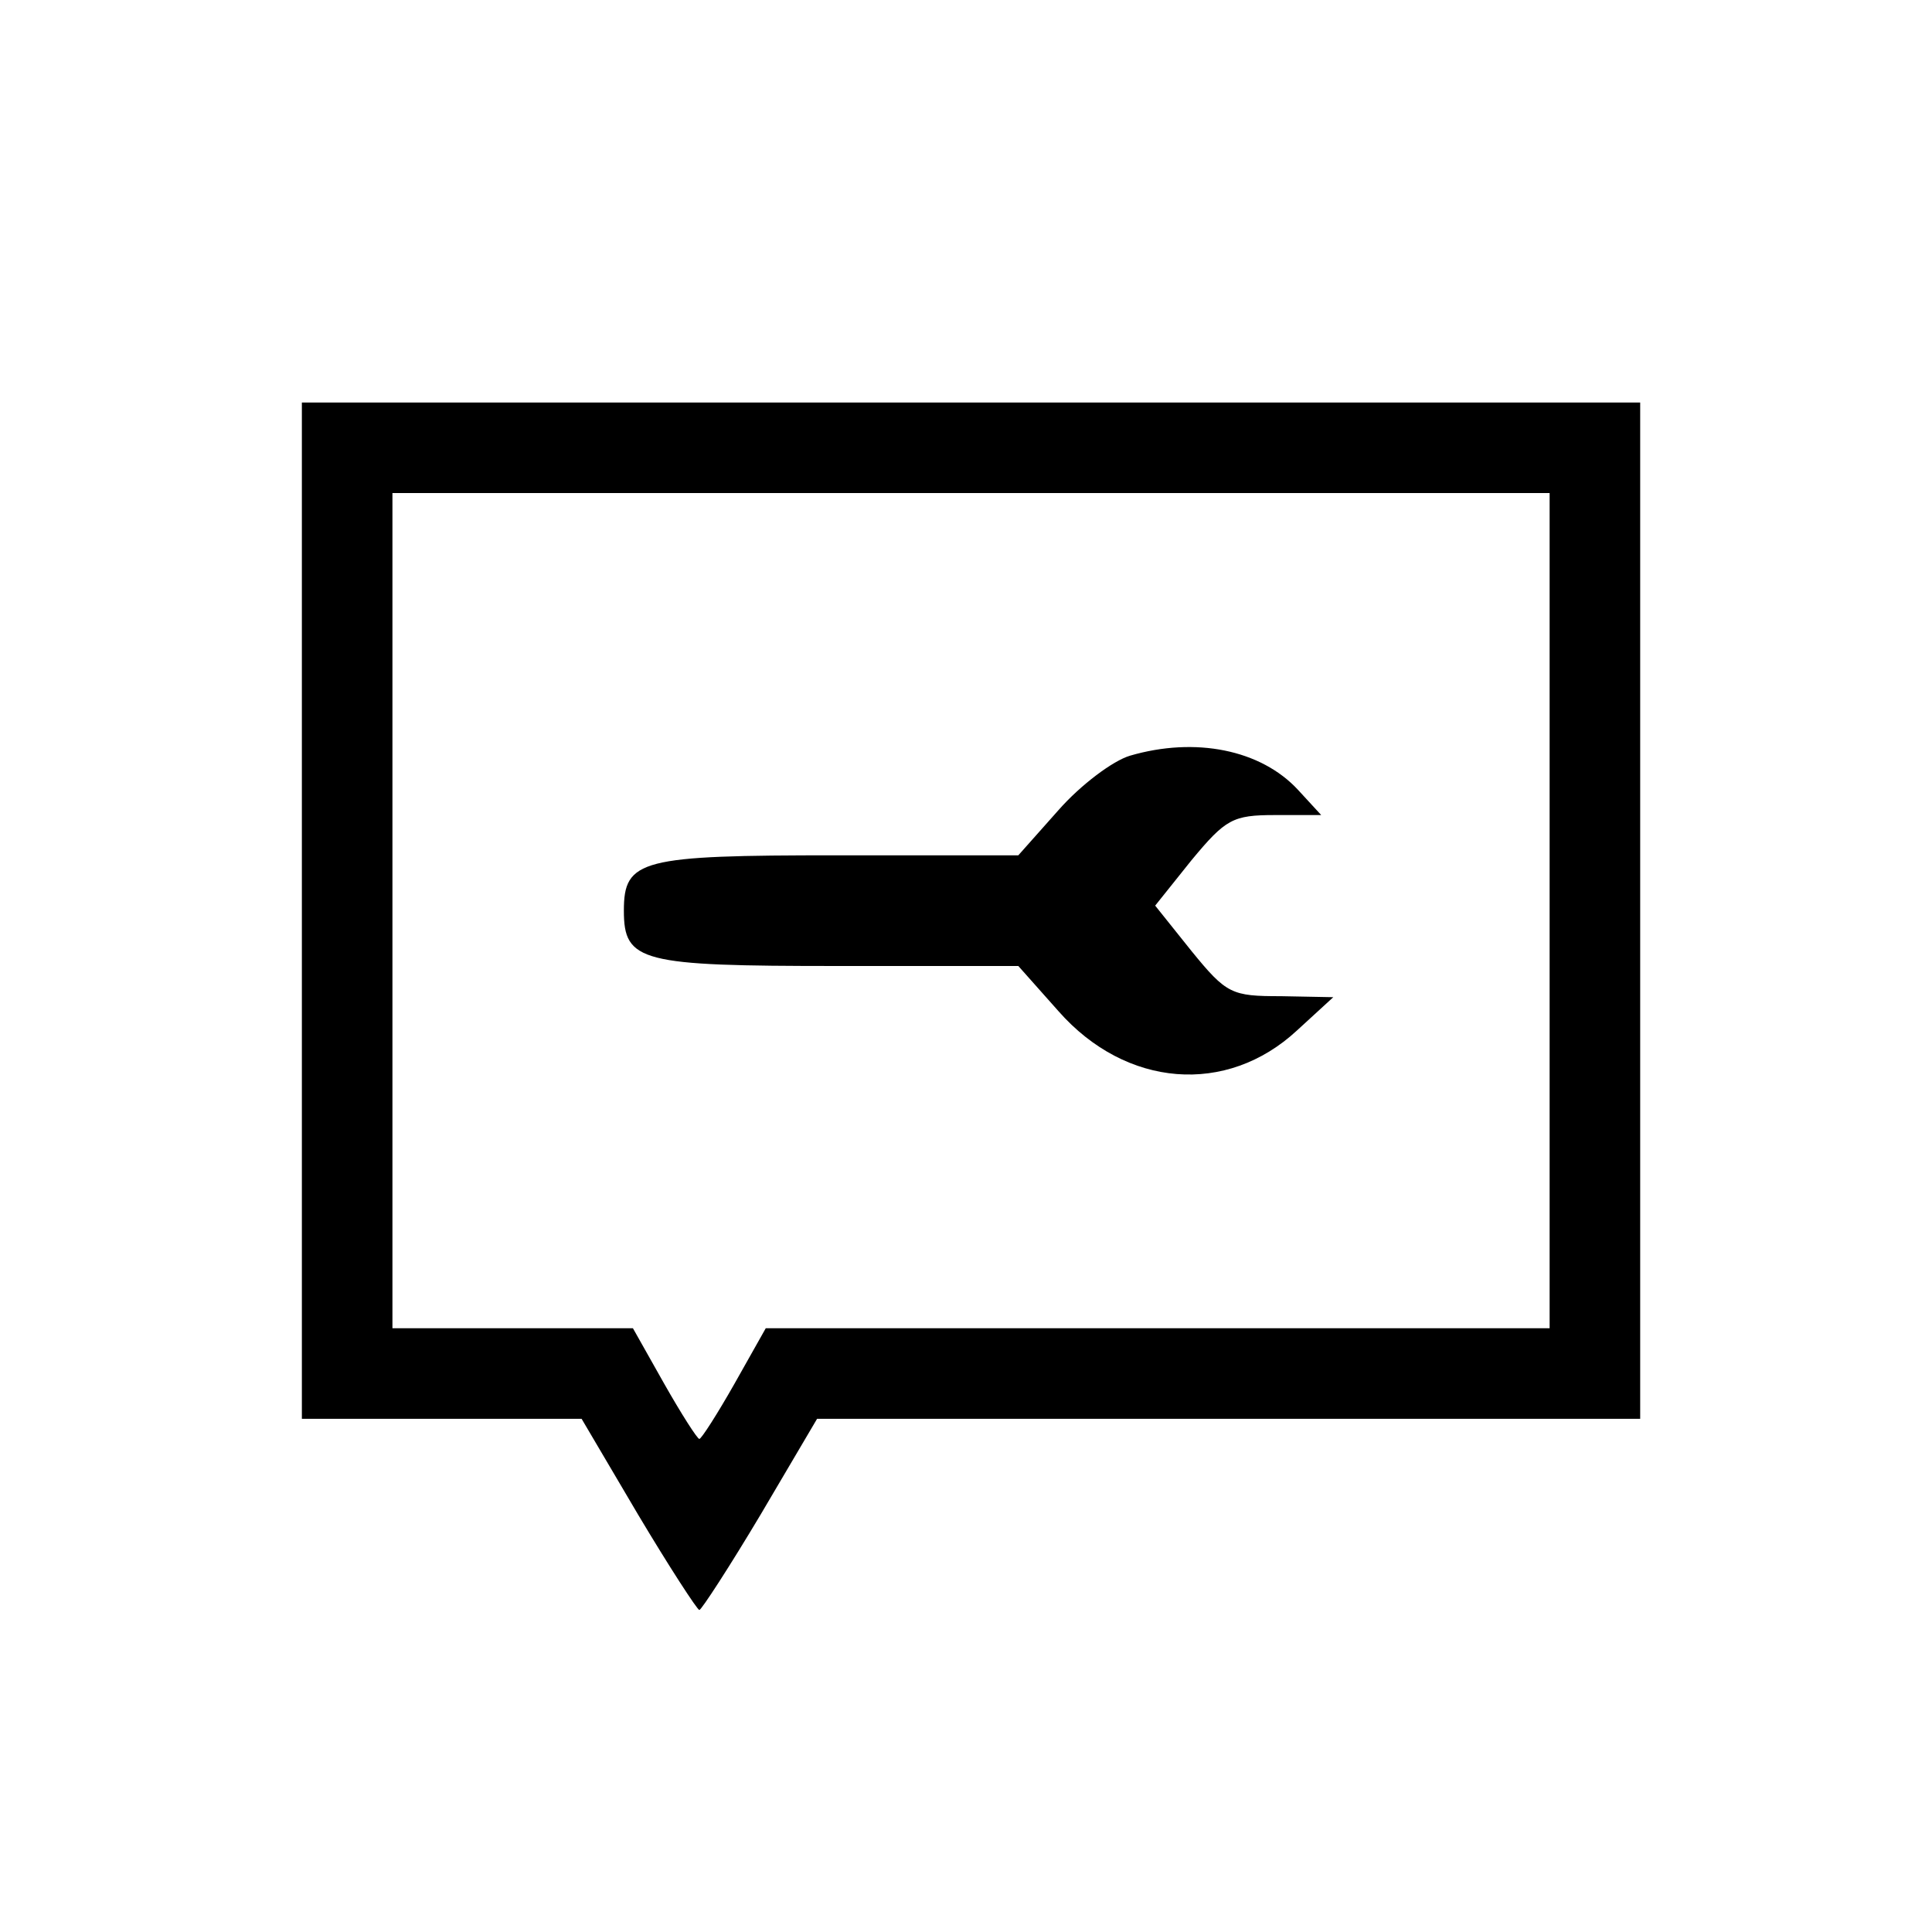 <?xml version="1.0" standalone="no"?>
<!DOCTYPE svg PUBLIC "-//W3C//DTD SVG 20010904//EN"
 "http://www.w3.org/TR/2001/REC-SVG-20010904/DTD/svg10.dtd">
<svg version="1.0" xmlns="http://www.w3.org/2000/svg"
 width="240pt" height="240pt" viewBox="0 0 240 240"
 preserveAspectRatio="xMidYMid meet">
<g  transform="translate(-30,275) scale(0.125,-0.125)" id="icon" stroke="none">
<path d="M540 1295 l0 -505 139 0 139 0 56 -95 c31 -52 59 -95 61 -95 2 0 30
43 61 95 l56 95 409 0 409 0 0 505 0 505 -665 0 -665 0 0 -505z m1240 0 l0
-415 -389 0 -390 0 -31 -55 c-17 -30 -33 -55 -35 -55 -2 0 -18 25 -35 55 l-31
55 -120 0 -119 0 0 415 0 415 575 0 575 0 0 -415z"/>
<path d="M1363 1449 c-17 -5 -49 -29 -71 -54 l-40 -45 -180 0 c-195 0 -212 -4
-212 -55 0 -51 17 -55 212 -55 l180 0 40 -45 c67 -76 167 -84 237 -19 l36 33
-52 1 c-49 0 -54 2 -89 45 l-36 45 36 45 c34 41 41 45 83 45 l46 0 -23 25
c-37 40 -102 53 -167 34z"/>
</g>
</svg>
